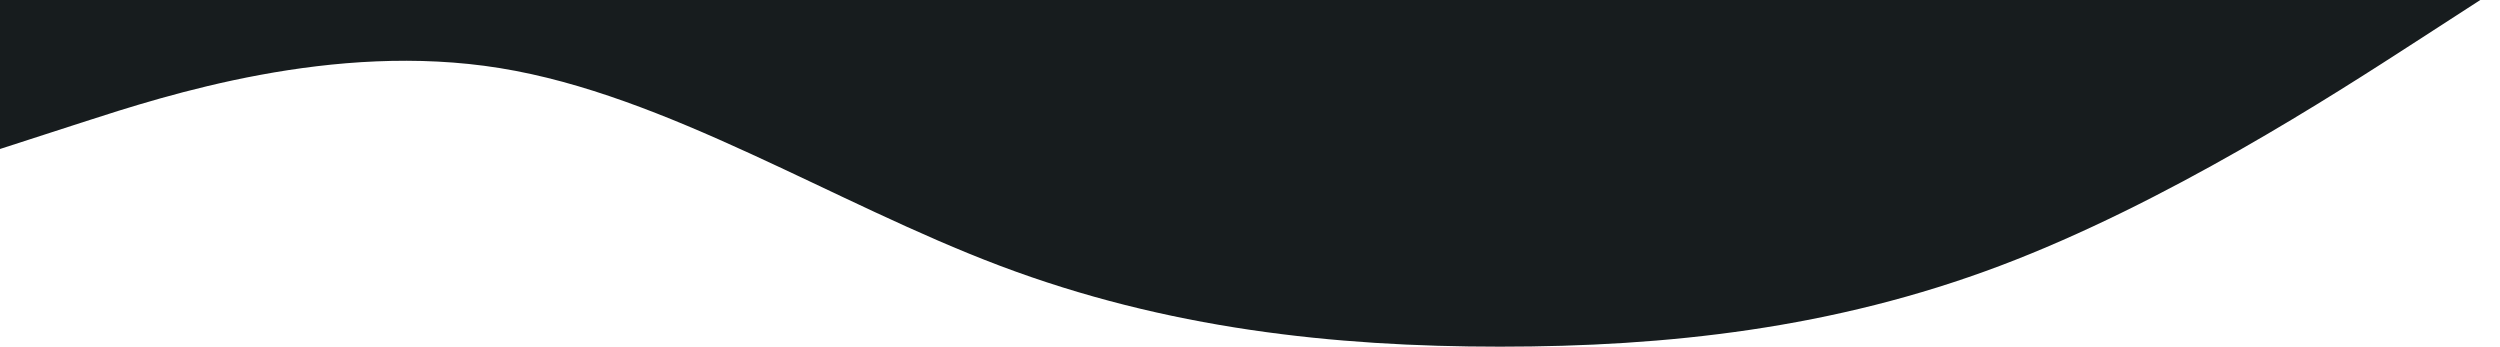 <svg width="375" height="52" viewBox="0 0 375 52" fill="none" xmlns="http://www.w3.org/2000/svg">
<path fill-rule="evenodd" clip-rule="evenodd" d="M0 22.348L12.5 18.304C25 14.261 50 6.174 75 10.217C100 14.261 125 30.435 150 39.87C175 49.304 200 52 225 52C250 52 275 49.304 300 39.87C325 30.435 350 14.261 362.5 6.174L375 -1.913V-10H362.5C350 -10 325 -10 300 -10C275 -10 250 -10 225 -10C200 -10 175 -10 150 -10C125 -10 100 -10 75 -10C50 -10 25 -10 12.5 -10H0V22.348Z" fill="#171C1E"/>
</svg>
